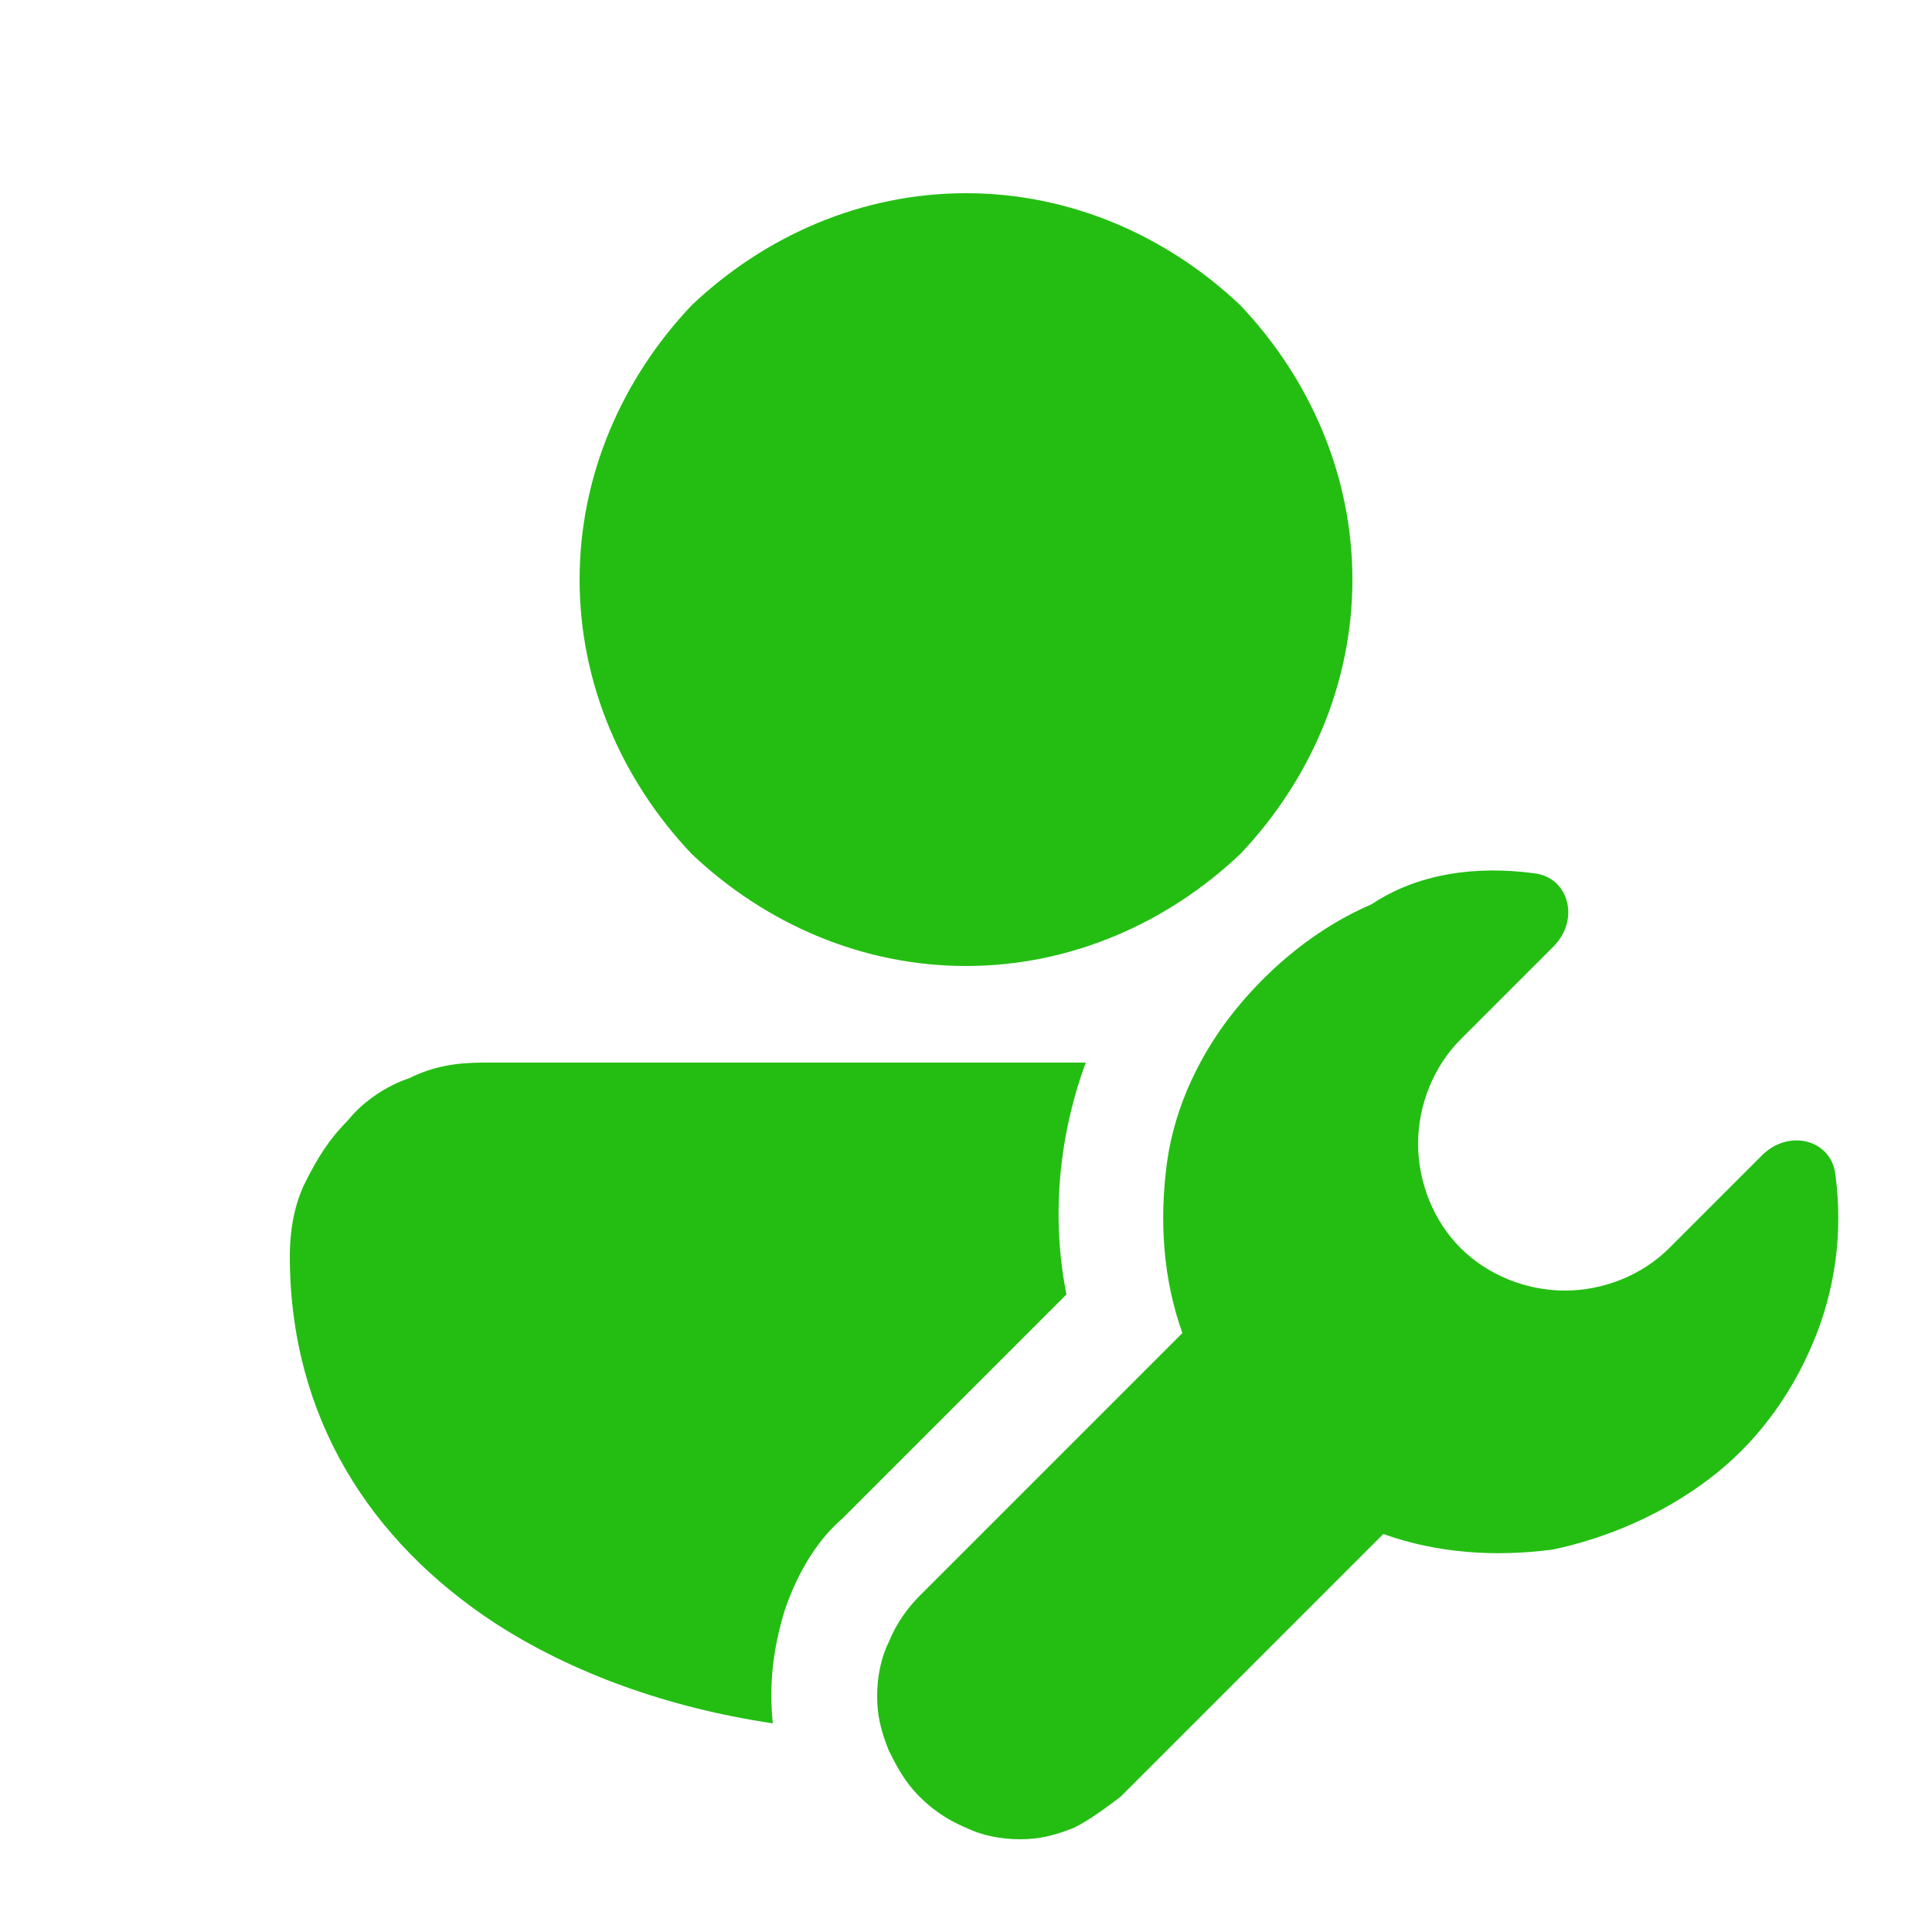 <svg fill="#24BE13" xmlns="http://www.w3.org/2000/svg" viewBox="0 0 50 50" style="enable-background:new 0 0 50 50" xml:space="preserve"><path d="M15 15c0-2.7 1.1-5.2 2.9-7.1C19.8 6.1 22.3 5 25 5s5.2 1.1 7.1 2.9C33.9 9.8 35 12.3 35 15s-1.1 5.2-2.9 7.1C30.2 23.9 27.7 25 25 25s-5.2-1.1-7.1-2.9C16.1 20.2 15 17.7 15 15zm13.1 12.5H12.5c-.7 0-1.3.1-1.9.4-.6.2-1.2.6-1.6 1.1-.5.5-.8 1-1.1 1.6-.3.6-.4 1.3-.4 1.9 0 4.2 2.1 7.4 5.3 9.5 2 1.3 4.5 2.2 7.2 2.6-.1-1 0-1.9.3-2.9.3-.9.8-1.8 1.5-2.4l5.8-5.8c-.4-2-.2-4.1.5-6zm11.6-4.9c.9.1 1.2 1.2.5 1.9l-2.4 2.4c-.7.7-1.1 1.7-1.1 2.7s.4 2 1.1 2.7c.7.7 1.7 1.1 2.7 1.1 1 0 2-.4 2.7-1.1l2.4-2.4c.7-.7 1.8-.4 1.9.5.2 1.5 0 3-.6 4.4-.6 1.4-1.5 2.6-2.7 3.5-1.2.9-2.6 1.5-4 1.8-1.5.2-3 .1-4.4-.4L29 46.5c-.4.3-.8.6-1.2.8-.5.2-.9.3-1.4.3s-1-.1-1.4-.3c-.5-.2-.9-.5-1.2-.8-.4-.4-.6-.8-.8-1.2-.2-.5-.3-.9-.3-1.4s.1-1 .3-1.4c.2-.5.5-.9.8-1.2l6.8-6.8c-.5-1.4-.6-2.9-.4-4.4.2-1.5.9-2.9 1.8-4s2.1-2.1 3.5-2.7c1.2-.8 2.7-1 4.2-.8z"/></svg>
